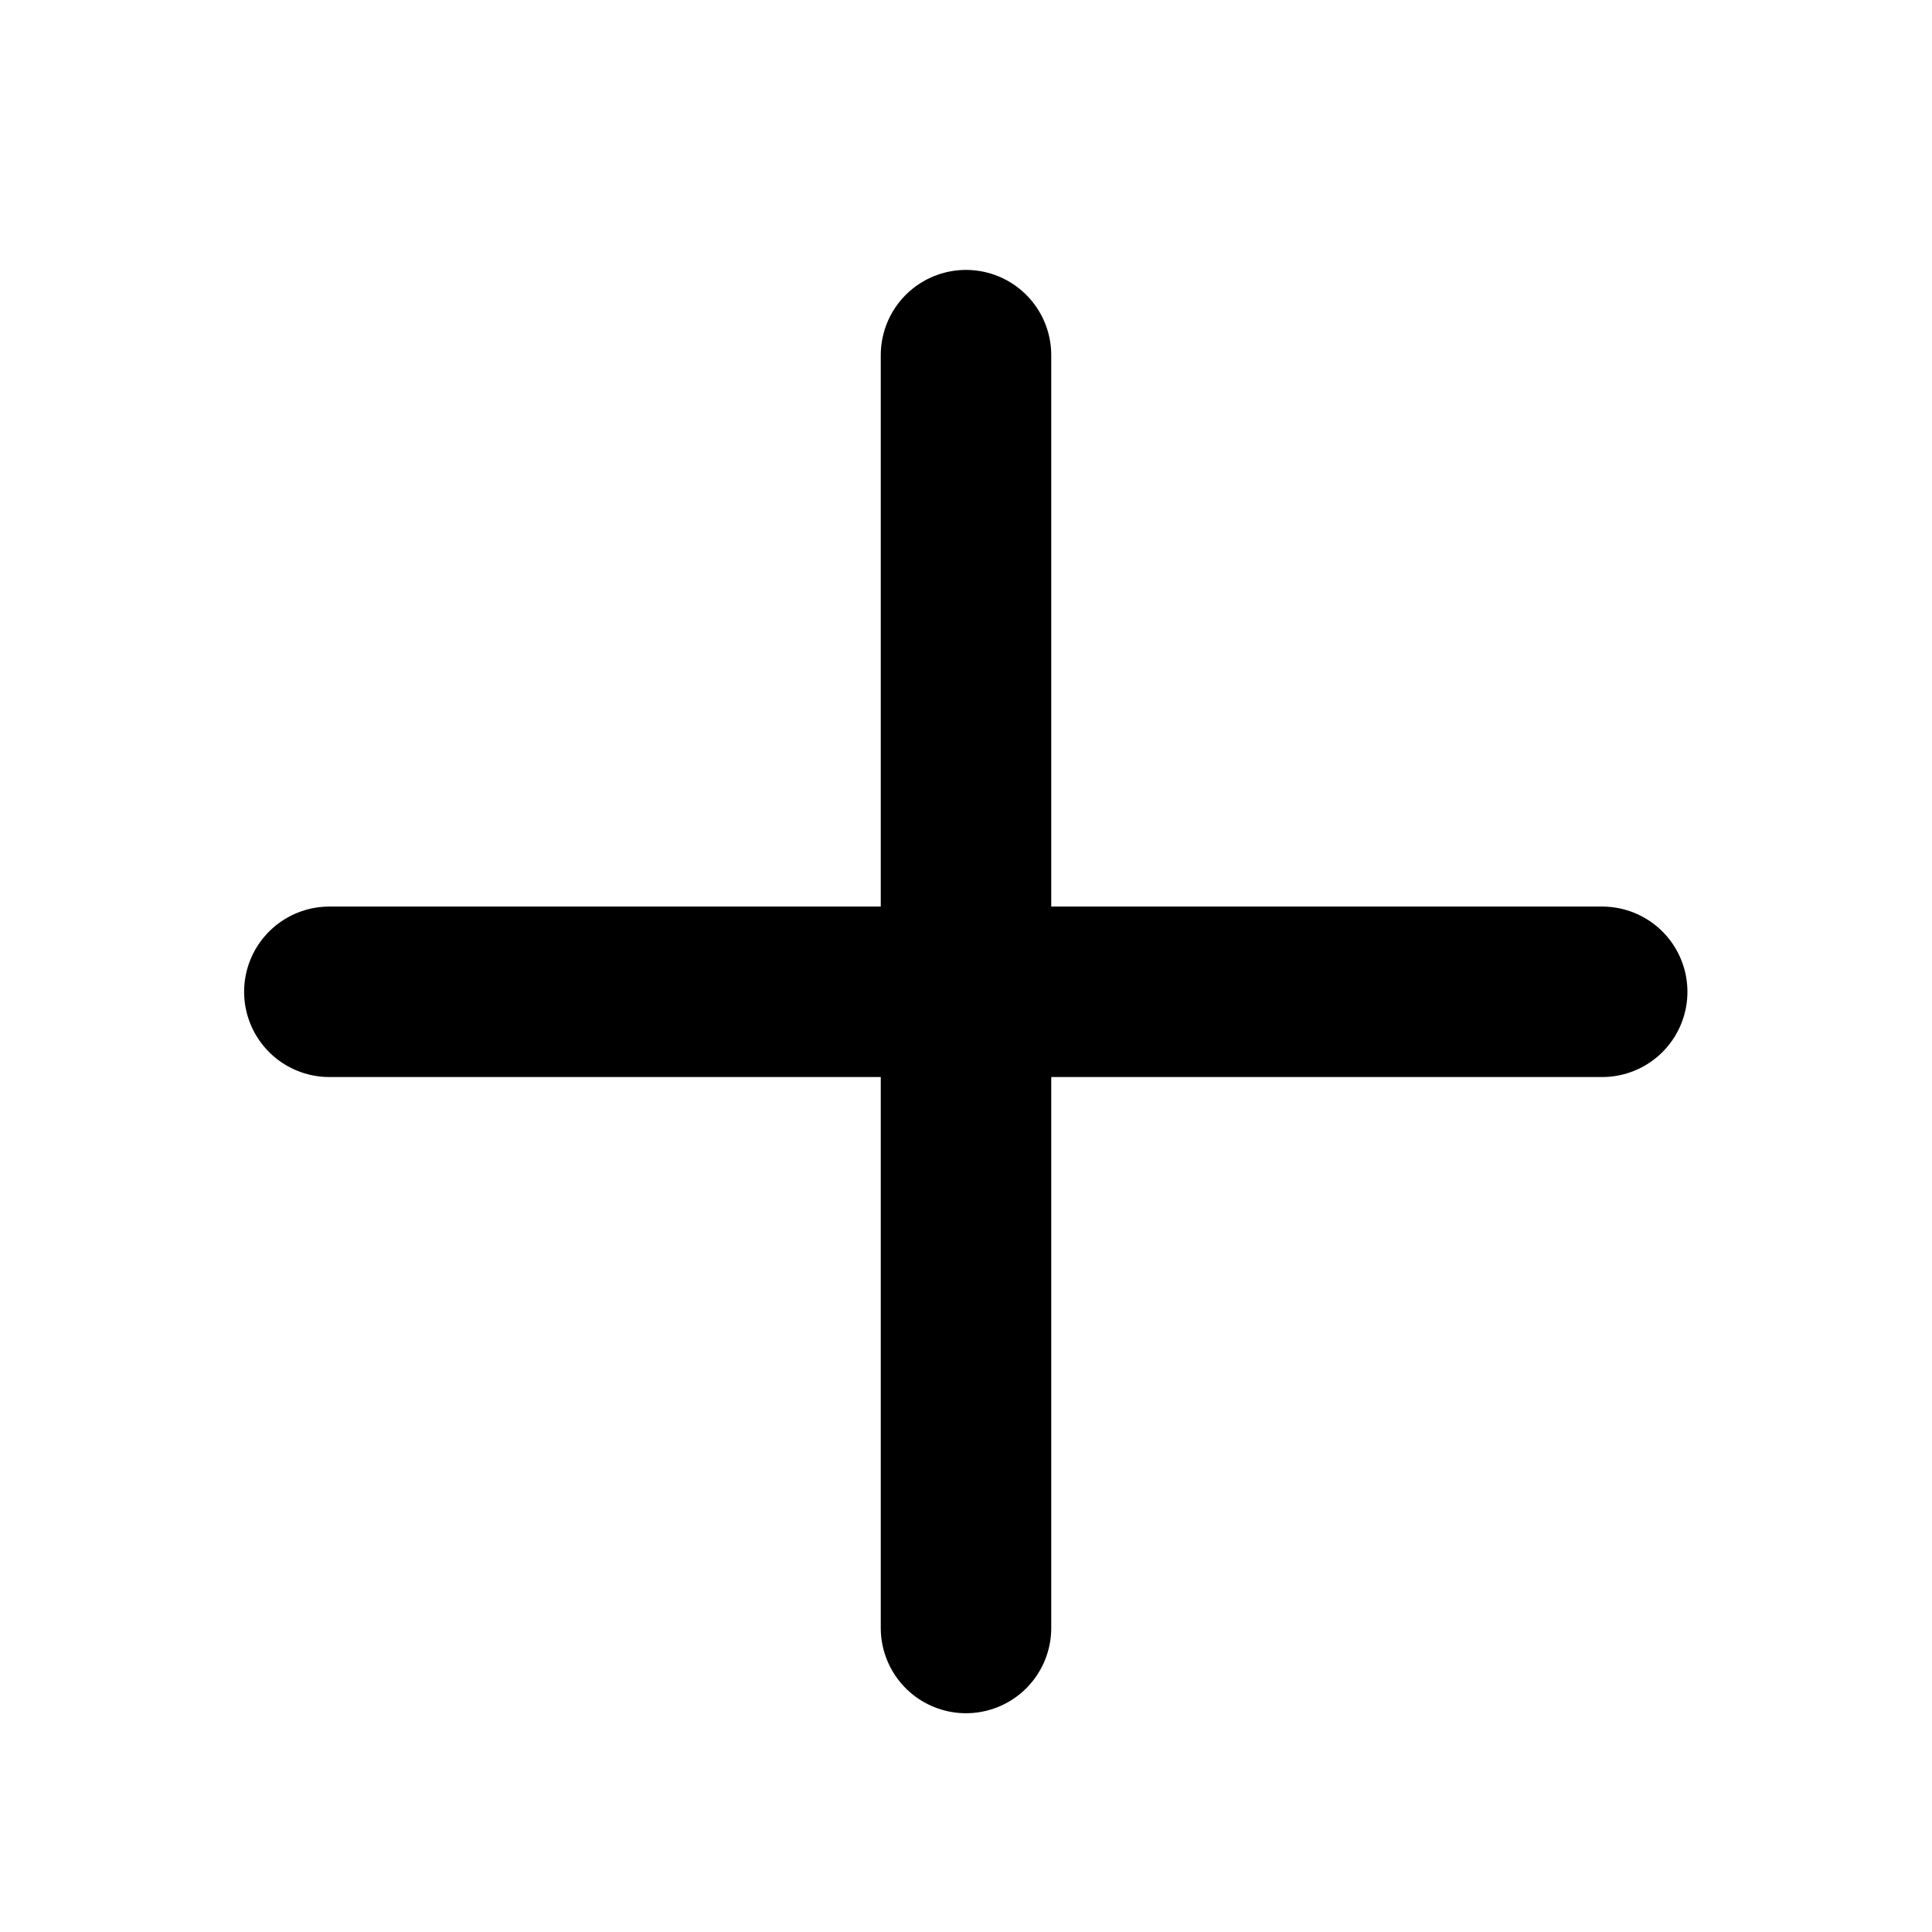 <svg width="17" height="17" viewBox="0 0 17 17" fill="none" xmlns="http://www.w3.org/2000/svg">
<g clip-path="url(#clip0_5100_159076)">

<path d="M8.5 3.125V14.325" stroke="black" stroke-width="1.5" stroke-linecap="round"/>
<path d="M14.098 8.727L2.898 8.727" stroke="black" stroke-width="1.5" stroke-linecap="round"/>
</g>
<defs>
<clipPath id="clip0_5100_159076">
<rect x="0.5" y="0.727" width="16" height="16" rx="4" fill="white"/>
</clipPath>
</defs>
</svg>
